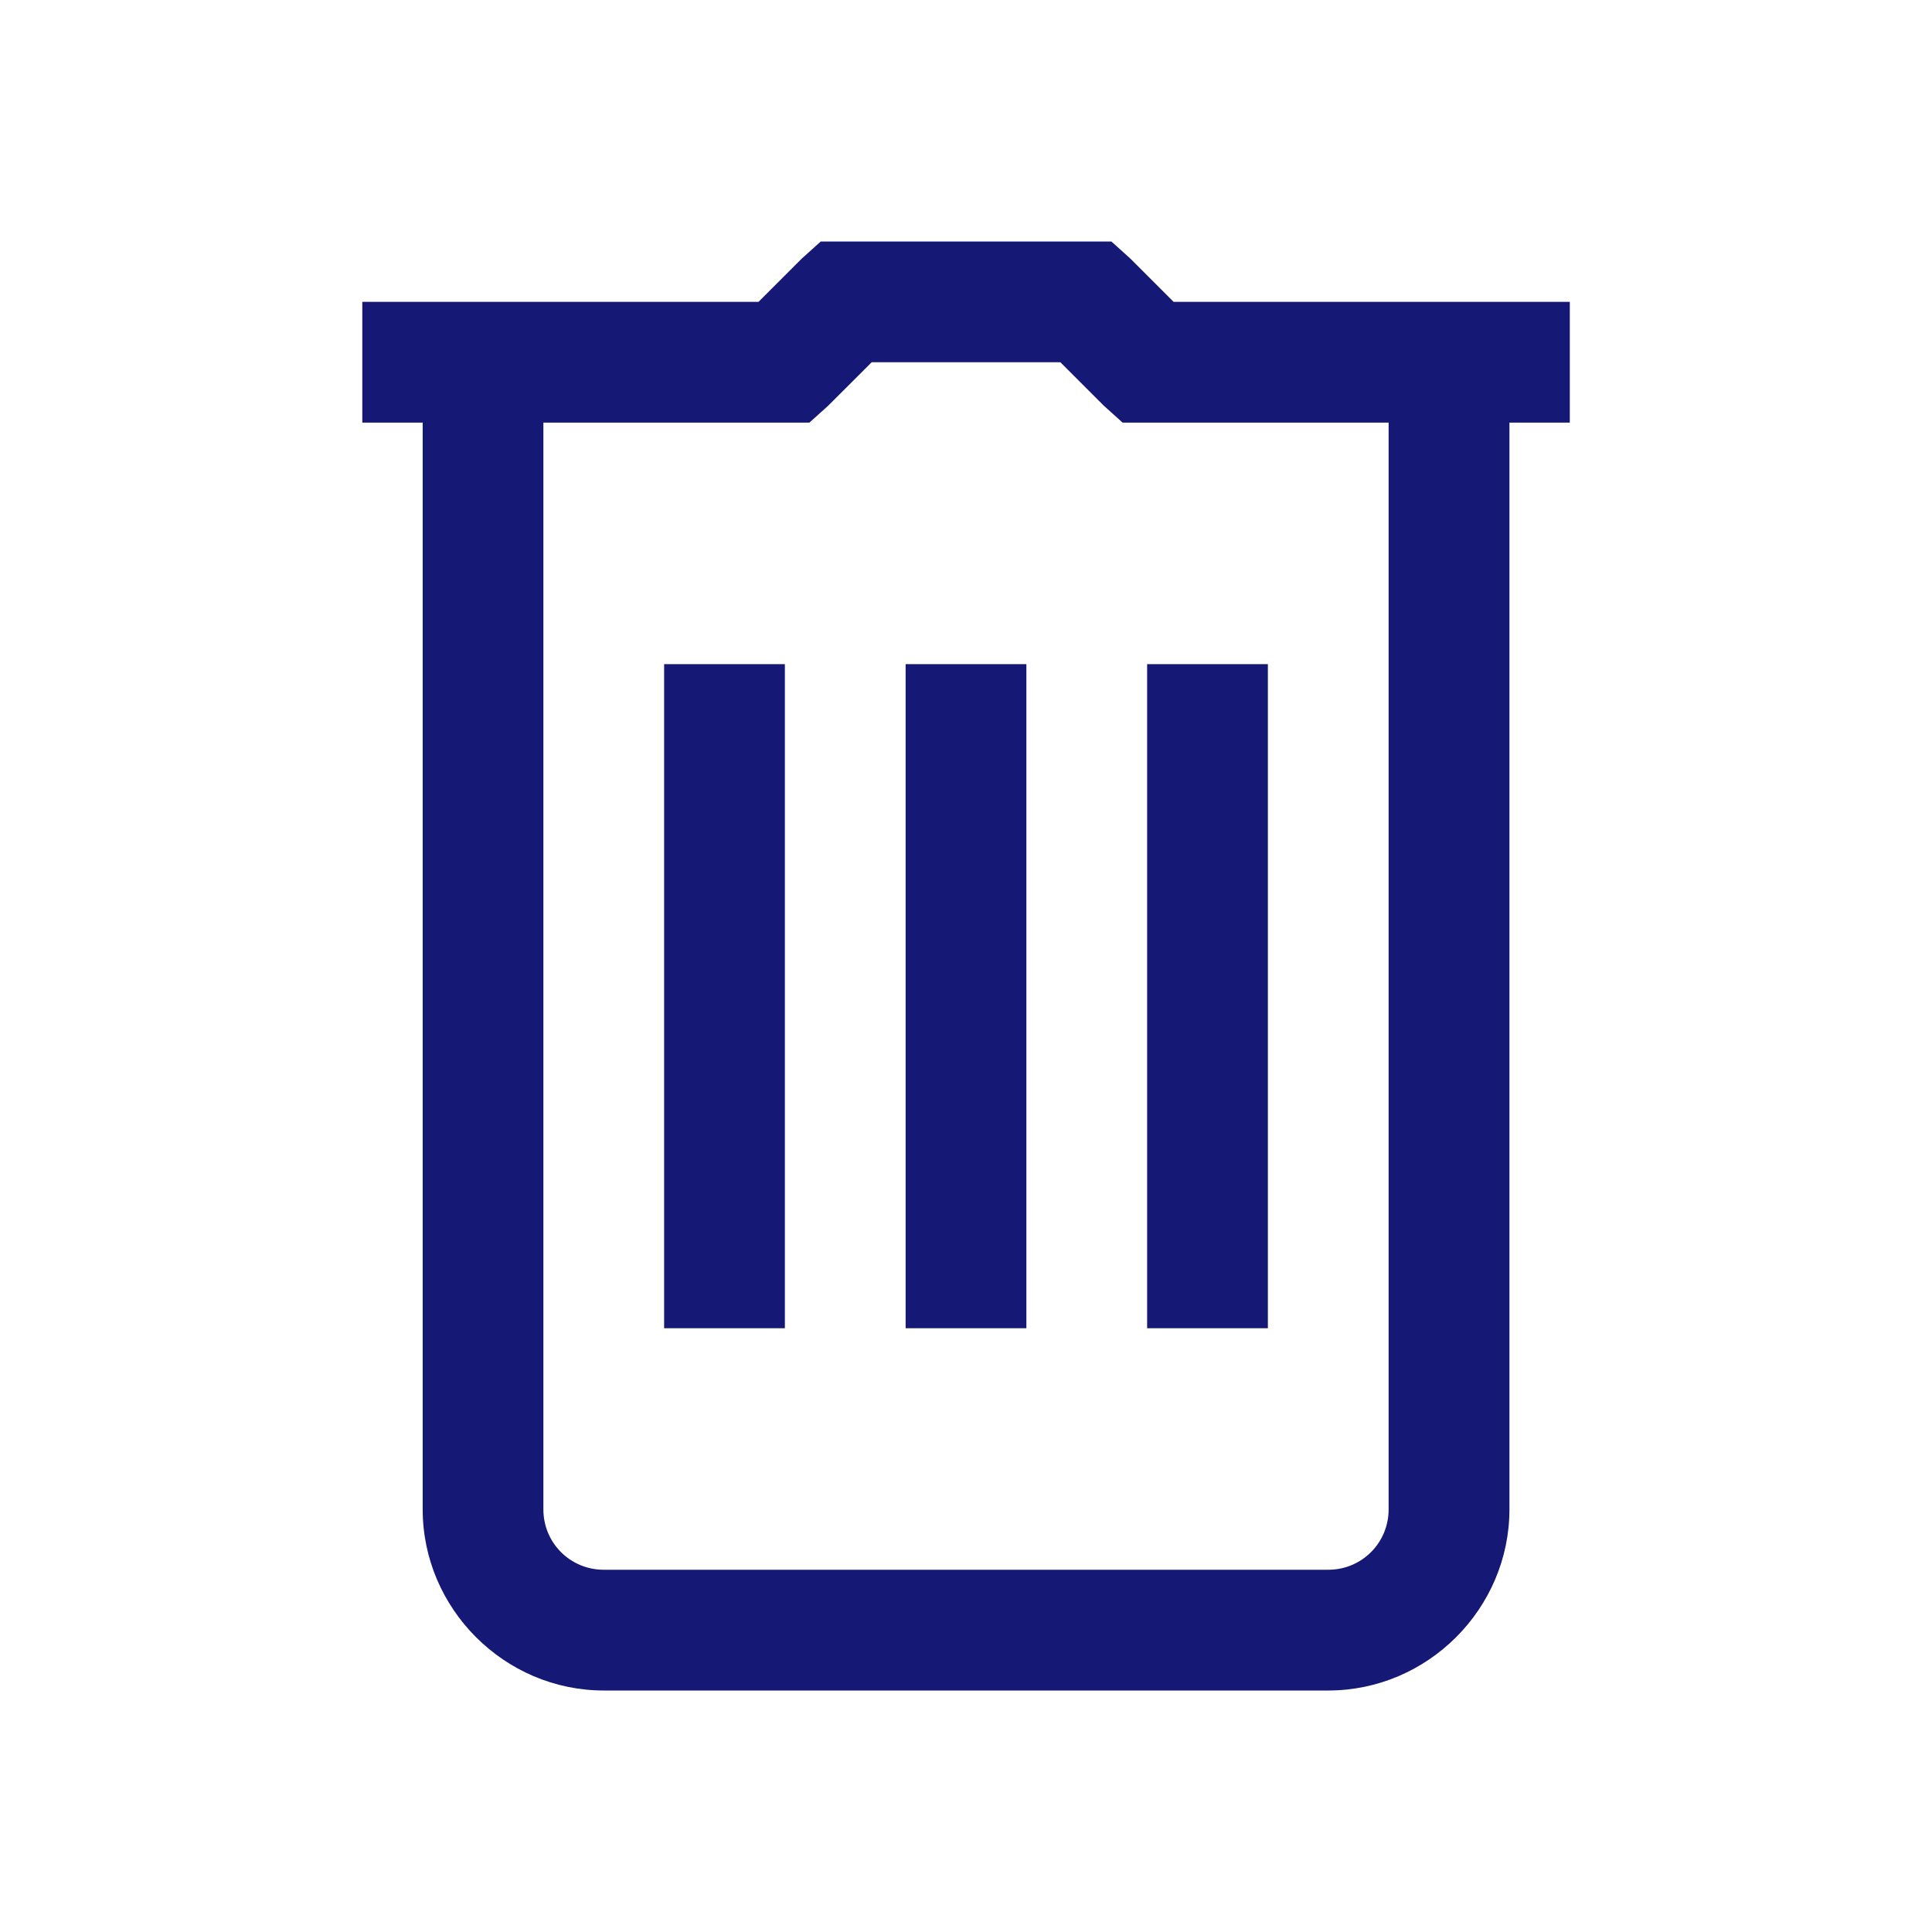 <svg xmlns="http://www.w3.org/2000/svg" xmlns:xlink="http://www.w3.org/1999/xlink" viewBox="0,0,256,256" width="32px" height="32px"><g fill="#151875" fill-rule="nonzero" stroke="none" stroke-width="1" stroke-linecap="butt" stroke-linejoin="miter" stroke-miterlimit="10" stroke-dasharray="" stroke-dashoffset="0" font-family="none" font-weight="none" font-size="none" text-anchor="none" style="mix-blend-mode: normal"><g transform="scale(8,8)"><path d="M13.594,4l-0.312,0.281l-0.719,0.719h-6.562v2h1v18c0,1.645 1.355,3 3,3h12c1.645,0 3,-1.355 3,-3v-18h1v-2h-6.562l-0.719,-0.719l-0.312,-0.281zM14.438,6h3.125l0.719,0.719l0.312,0.281h4.406v18c0,0.555 -0.445,1 -1,1h-12c-0.555,0 -1,-0.445 -1,-1v-18h4.406l0.312,-0.281zM11,11v11h2v-11zM15,11v11h2v-11zM19,11v11h2v-11z"></path></g></g></svg>